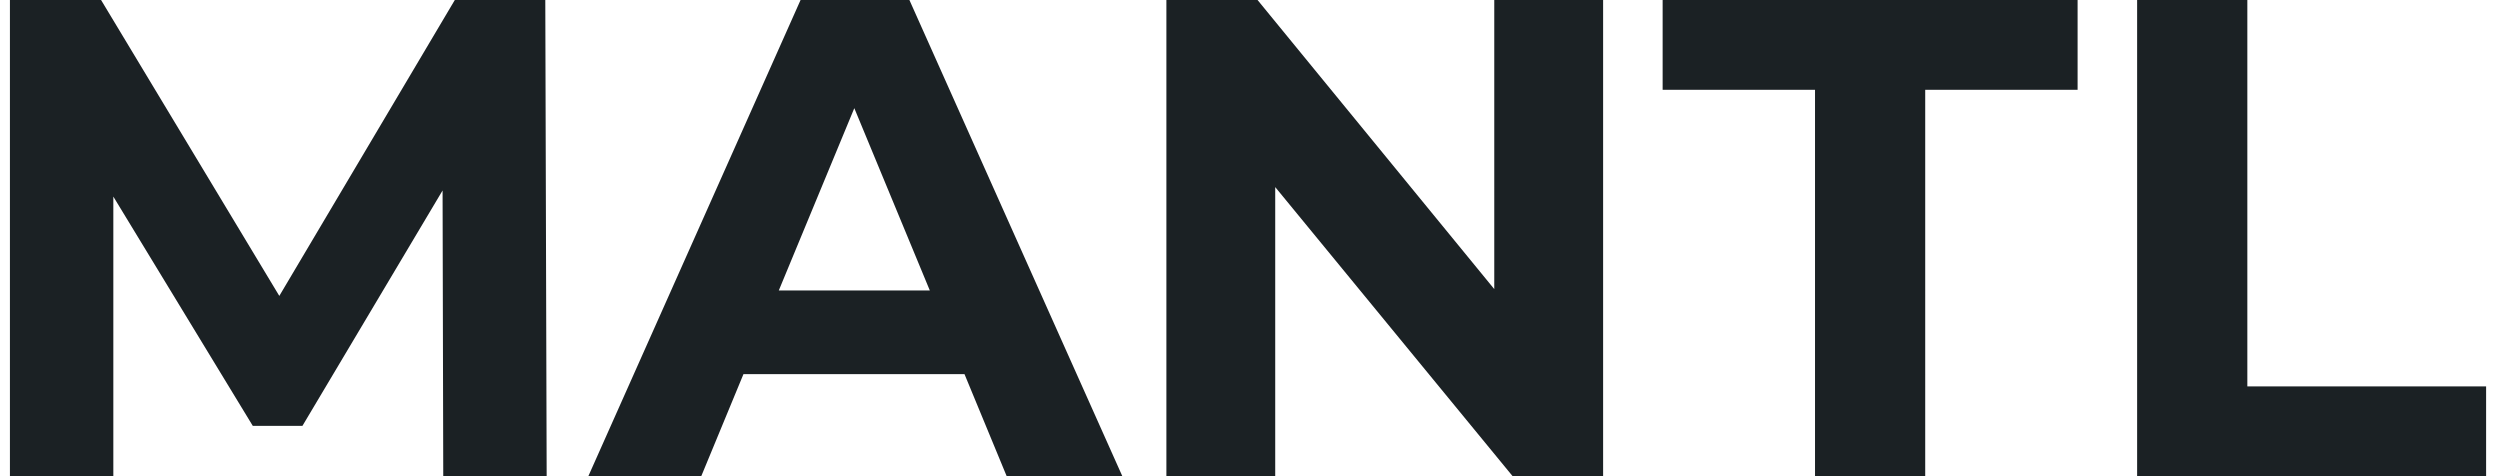 <svg xmlns="http://www.w3.org/2000/svg" width="126" height="24" viewBox="0 0 126 24">
    <g>
        <g>
            <path fill="#1b2124"
                d="M27.483 0l.069 24H22.34l-.034-14.4-7.063 11.863H12.74L5.712 9.908V24H.5V0h4.594l8.983 14.914L22.923 0zm18.351 0l10.732 24h-5.829l-2.126-5.143H37.47L35.343 24h-5.691L40.349 0zm-6.583 14.64h7.612l-3.806-9.188zM80.797 0v24h-4.56L64.271 9.429V24h-5.485V0h4.594l11.931 14.571V0zm23.914 0v4.526h-7.68V24h-5.554V4.526h-7.68V0zm8.555 0v19.474H125.3V24h-17.589V0z" />
        </g>
    </g>
</svg>